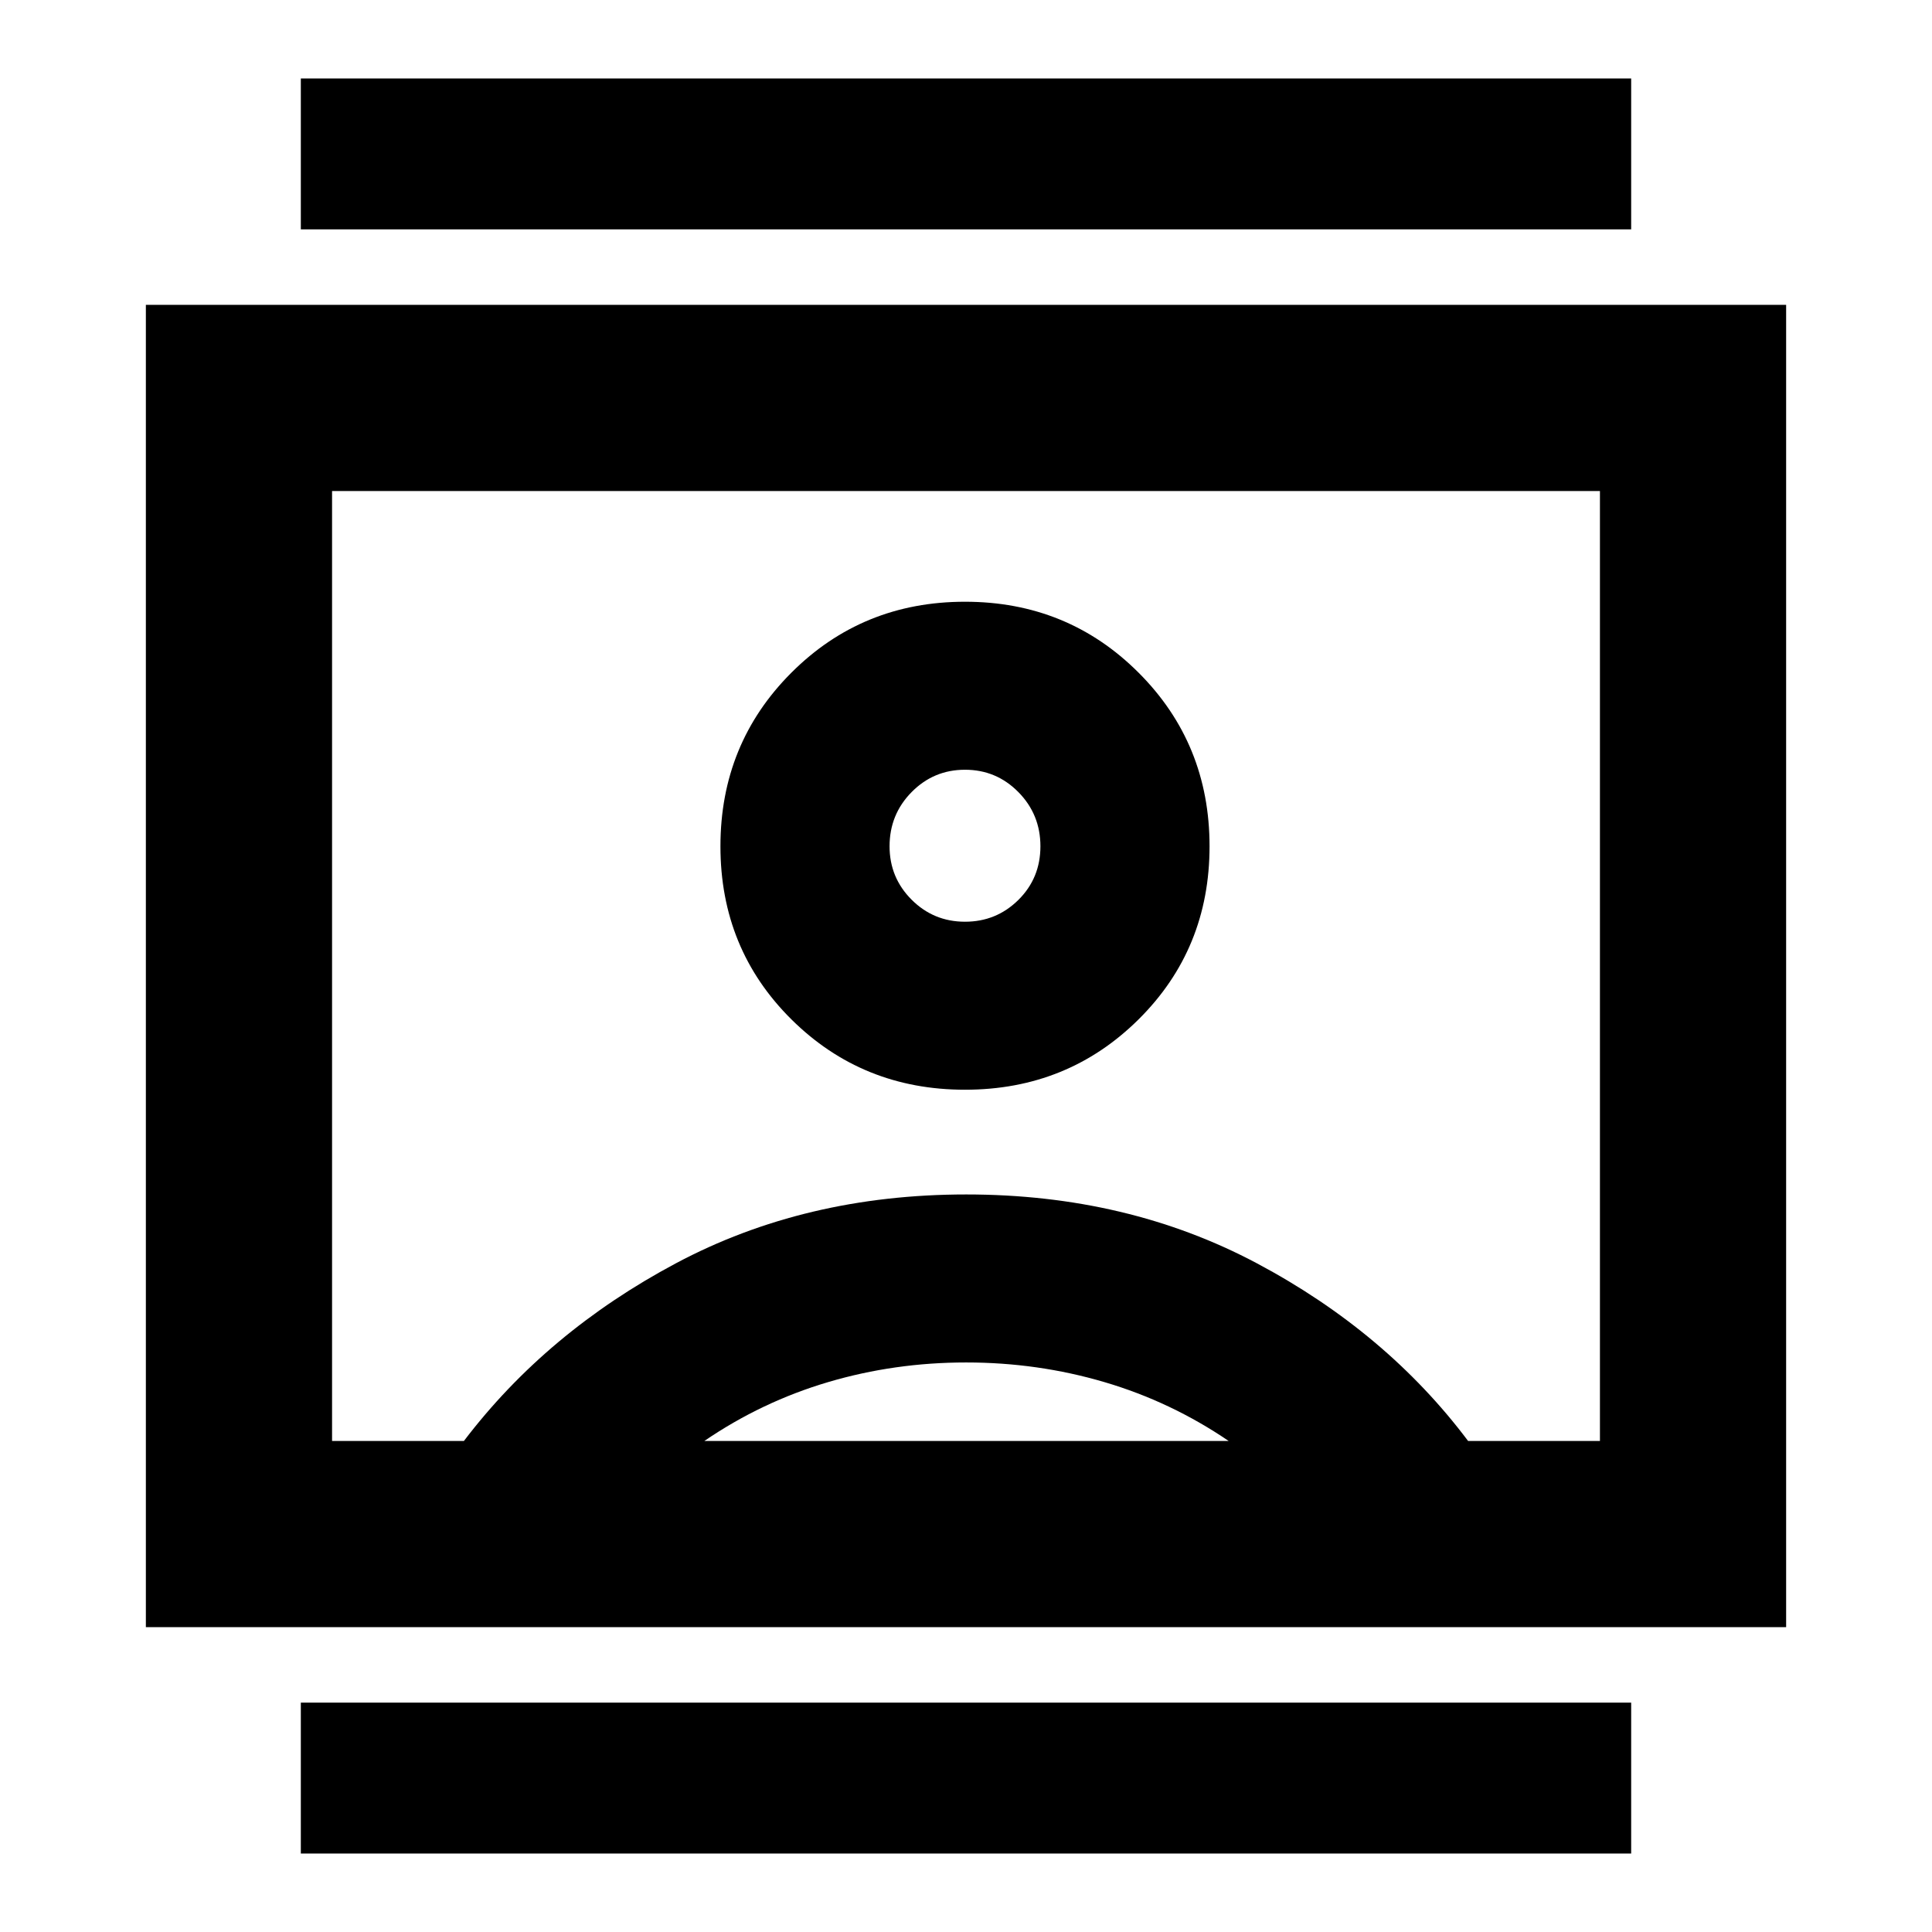 <svg xmlns="http://www.w3.org/2000/svg" height="24" viewBox="0 -960 960 960" width="24"><path d="M149.48-38.98v-75h661.04v75H149.48Zm0-807.04v-75h661.04v75H149.48Zm330.02 427.5q51.01 0 86.27-34.97 35.25-34.98 35.25-85.99t-35.25-86.26Q530.51-661 479.5-661t-86.27 35.26q-35.25 35.25-35.25 86.26 0 51.01 35.25 85.99 35.26 34.97 86.27 34.97ZM72.48-151.48v-657.04h815.04v657.04H72.48ZM230.52-244q41.11-54.07 105.33-88.27 64.21-34.21 144.29-34.21t144.4 34.21q64.33 34.2 104.94 88.27H795v-472H165v472h65.52ZM350-244h260.5q-28.65-19.5-61.76-29.25-33.1-9.75-68.67-9.75t-68.55 9.75Q378.55-263.5 350-244Zm129.5-258q-15.58 0-26.53-10.95-10.95-10.95-10.95-26.53 0-15.82 10.95-26.93t26.53-11.11q15.58 0 26.53 11.11 10.95 11.11 10.95 26.92 0 15.82-10.95 26.65Q495.08-502 479.5-502Zm.5 22Z"/></svg>